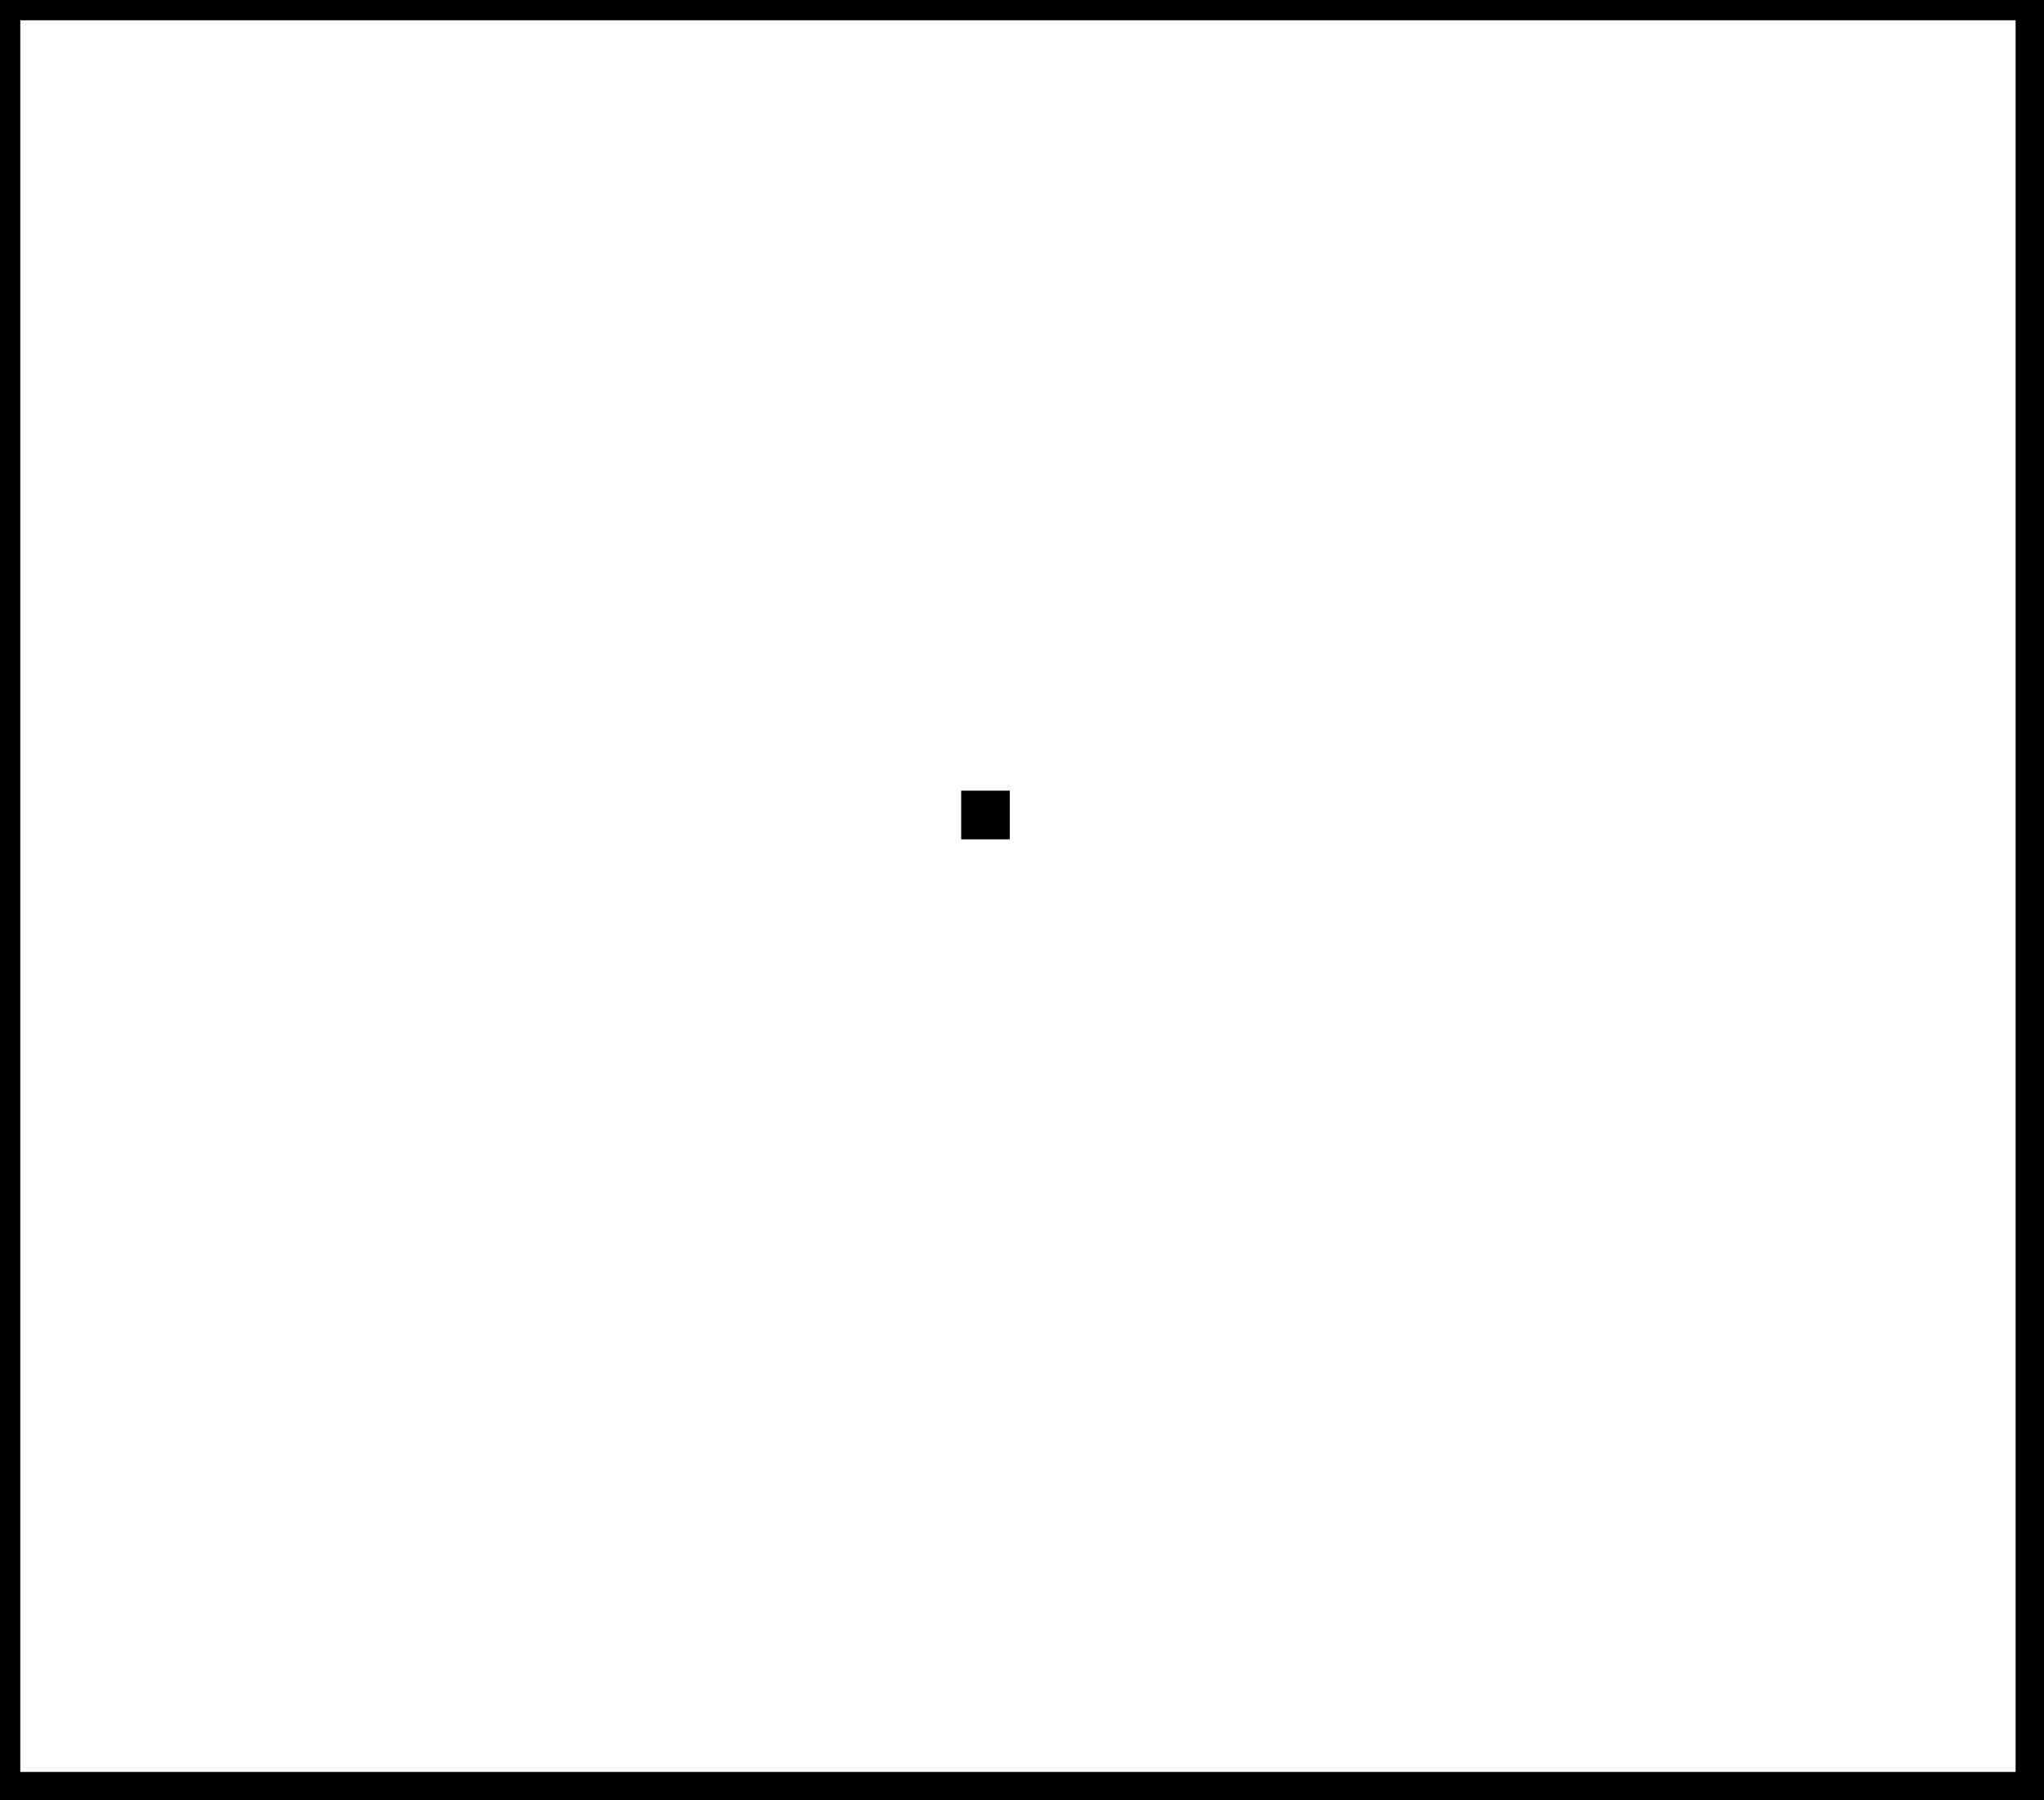 <?xml version="1.0" encoding="utf-8" ?>
<svg baseProfile="full" height="222" version="1.1" width="252" xmlns="http://www.w3.org/2000/svg" xmlns:ev="http://www.w3.org/2001/xml-events" xmlns:xlink="http://www.w3.org/1999/xlink"><defs /><rect fill="white" height="222" width="252" x="0" y="0" /><path d="M 121,100 L 121,101 L 122,101 L 122,100 Z" fill="none" stroke="black" stroke-width="5" /><path d="M 0,0 L 0,221 L 251,221 L 251,0 Z" fill="none" stroke="black" stroke-width="5" /></svg>